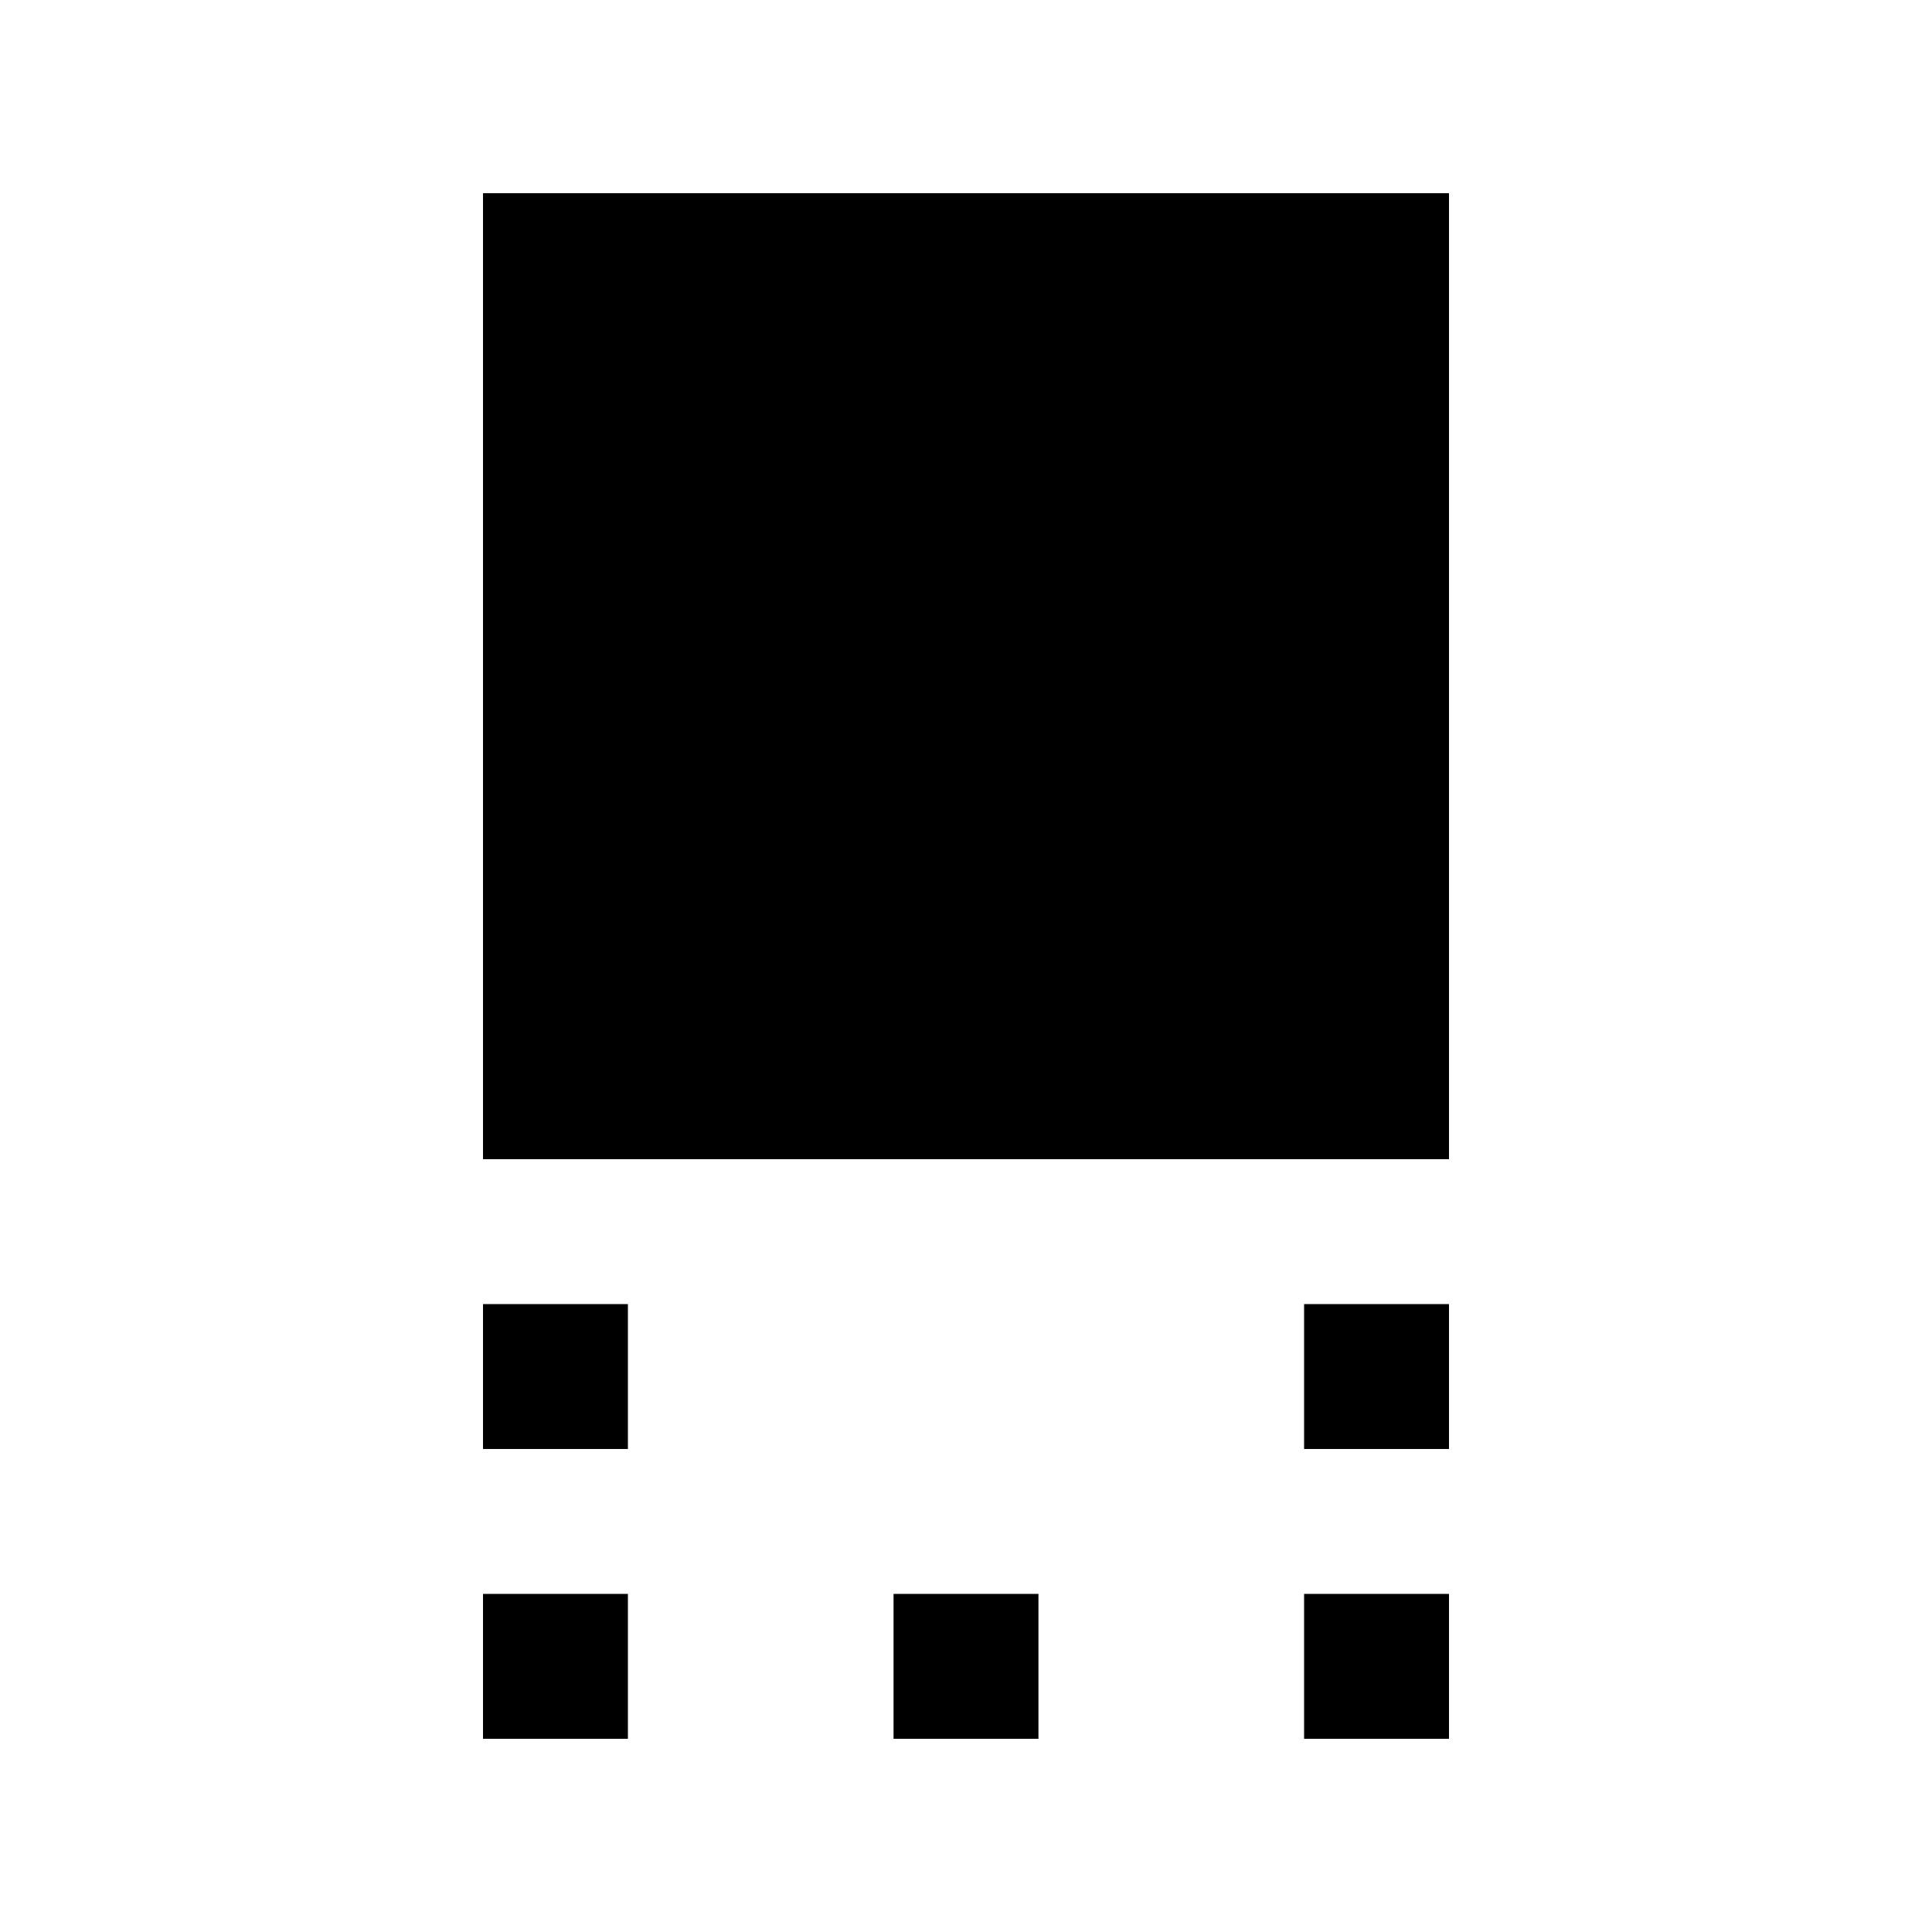 <svg xmlns="http://www.w3.org/2000/svg" viewBox="0 96 960 960"><path d="M240 672V192h480v480H240Zm408 144v-72h72v72h-72Zm-408 0v-72h72v72h-72Zm408 144v-72h72v72h-72Zm-204 0v-72h72v72h-72Zm-204 0v-72h72v72h-72Z"/></svg>
